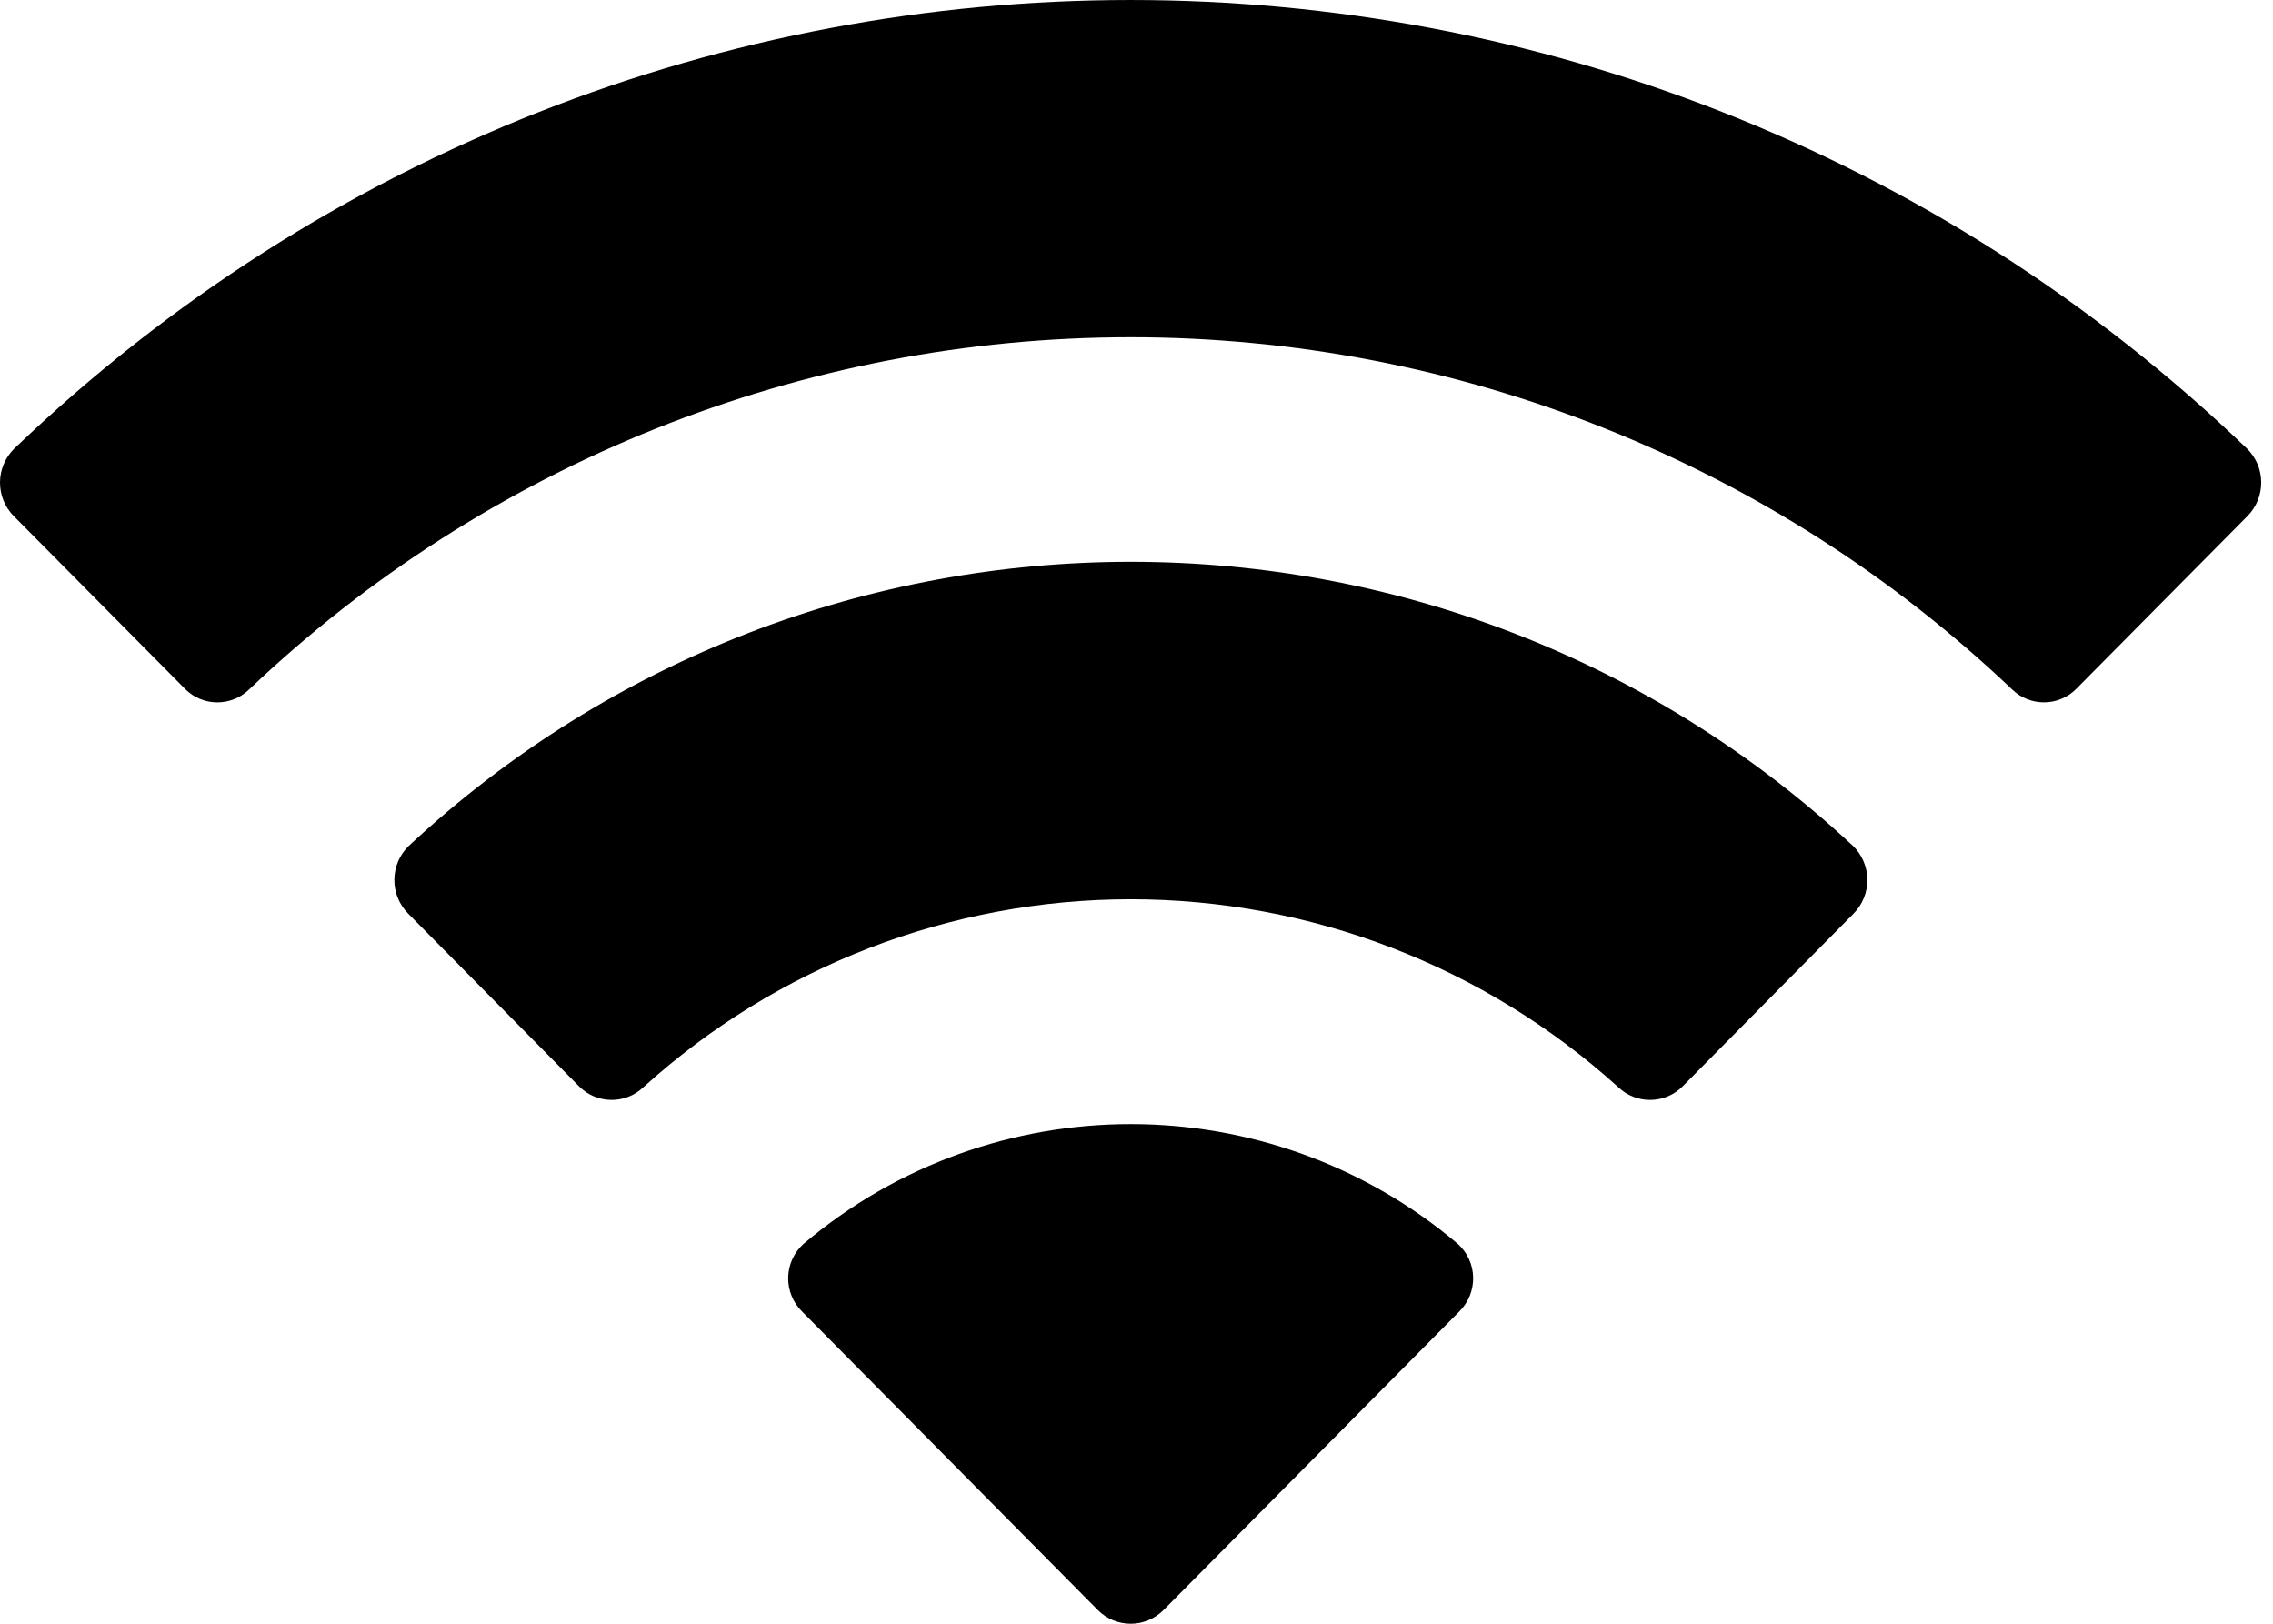 <svg width="49" height="35" viewBox="0 0 49 35" fill="none" xmlns="http://www.w3.org/2000/svg">
<path d="M24.375 7.269C31.447 7.269 38.249 9.987 43.375 14.86C43.761 15.236 44.378 15.232 44.758 14.849L48.448 11.126C48.641 10.932 48.748 10.669 48.746 10.396C48.745 10.123 48.635 9.862 48.44 9.67C34.986 -3.223 13.761 -3.223 0.307 9.67C0.112 9.861 0.002 10.123 2.22494e-05 10.396C-0.002 10.669 0.105 10.932 0.298 11.126L3.989 14.849C4.368 15.232 4.986 15.237 5.372 14.86C10.498 9.986 17.301 7.269 24.375 7.269ZM24.375 19.384C28.261 19.384 32.008 20.828 34.888 23.436C35.278 23.807 35.892 23.799 36.272 23.418L39.957 19.695C40.151 19.499 40.259 19.234 40.256 18.959C40.253 18.683 40.14 18.421 39.942 18.23C31.17 10.07 17.586 10.07 8.815 18.23C8.616 18.421 8.503 18.684 8.501 18.959C8.498 19.235 8.606 19.5 8.801 19.695L12.485 23.418C12.865 23.799 13.479 23.807 13.868 23.436C16.747 20.83 20.491 19.385 24.375 19.384ZM31.457 28.271C31.654 28.077 31.763 27.811 31.757 27.535C31.752 27.259 31.632 26.997 31.427 26.812C27.356 23.369 21.393 23.369 17.322 26.812C17.117 26.997 16.997 27.259 16.991 27.535C16.986 27.811 17.094 28.077 17.291 28.271L23.667 34.705C23.854 34.894 24.109 35 24.375 35C24.64 35 24.895 34.894 25.082 34.705L31.457 28.271Z" fill="black"/>
</svg>
